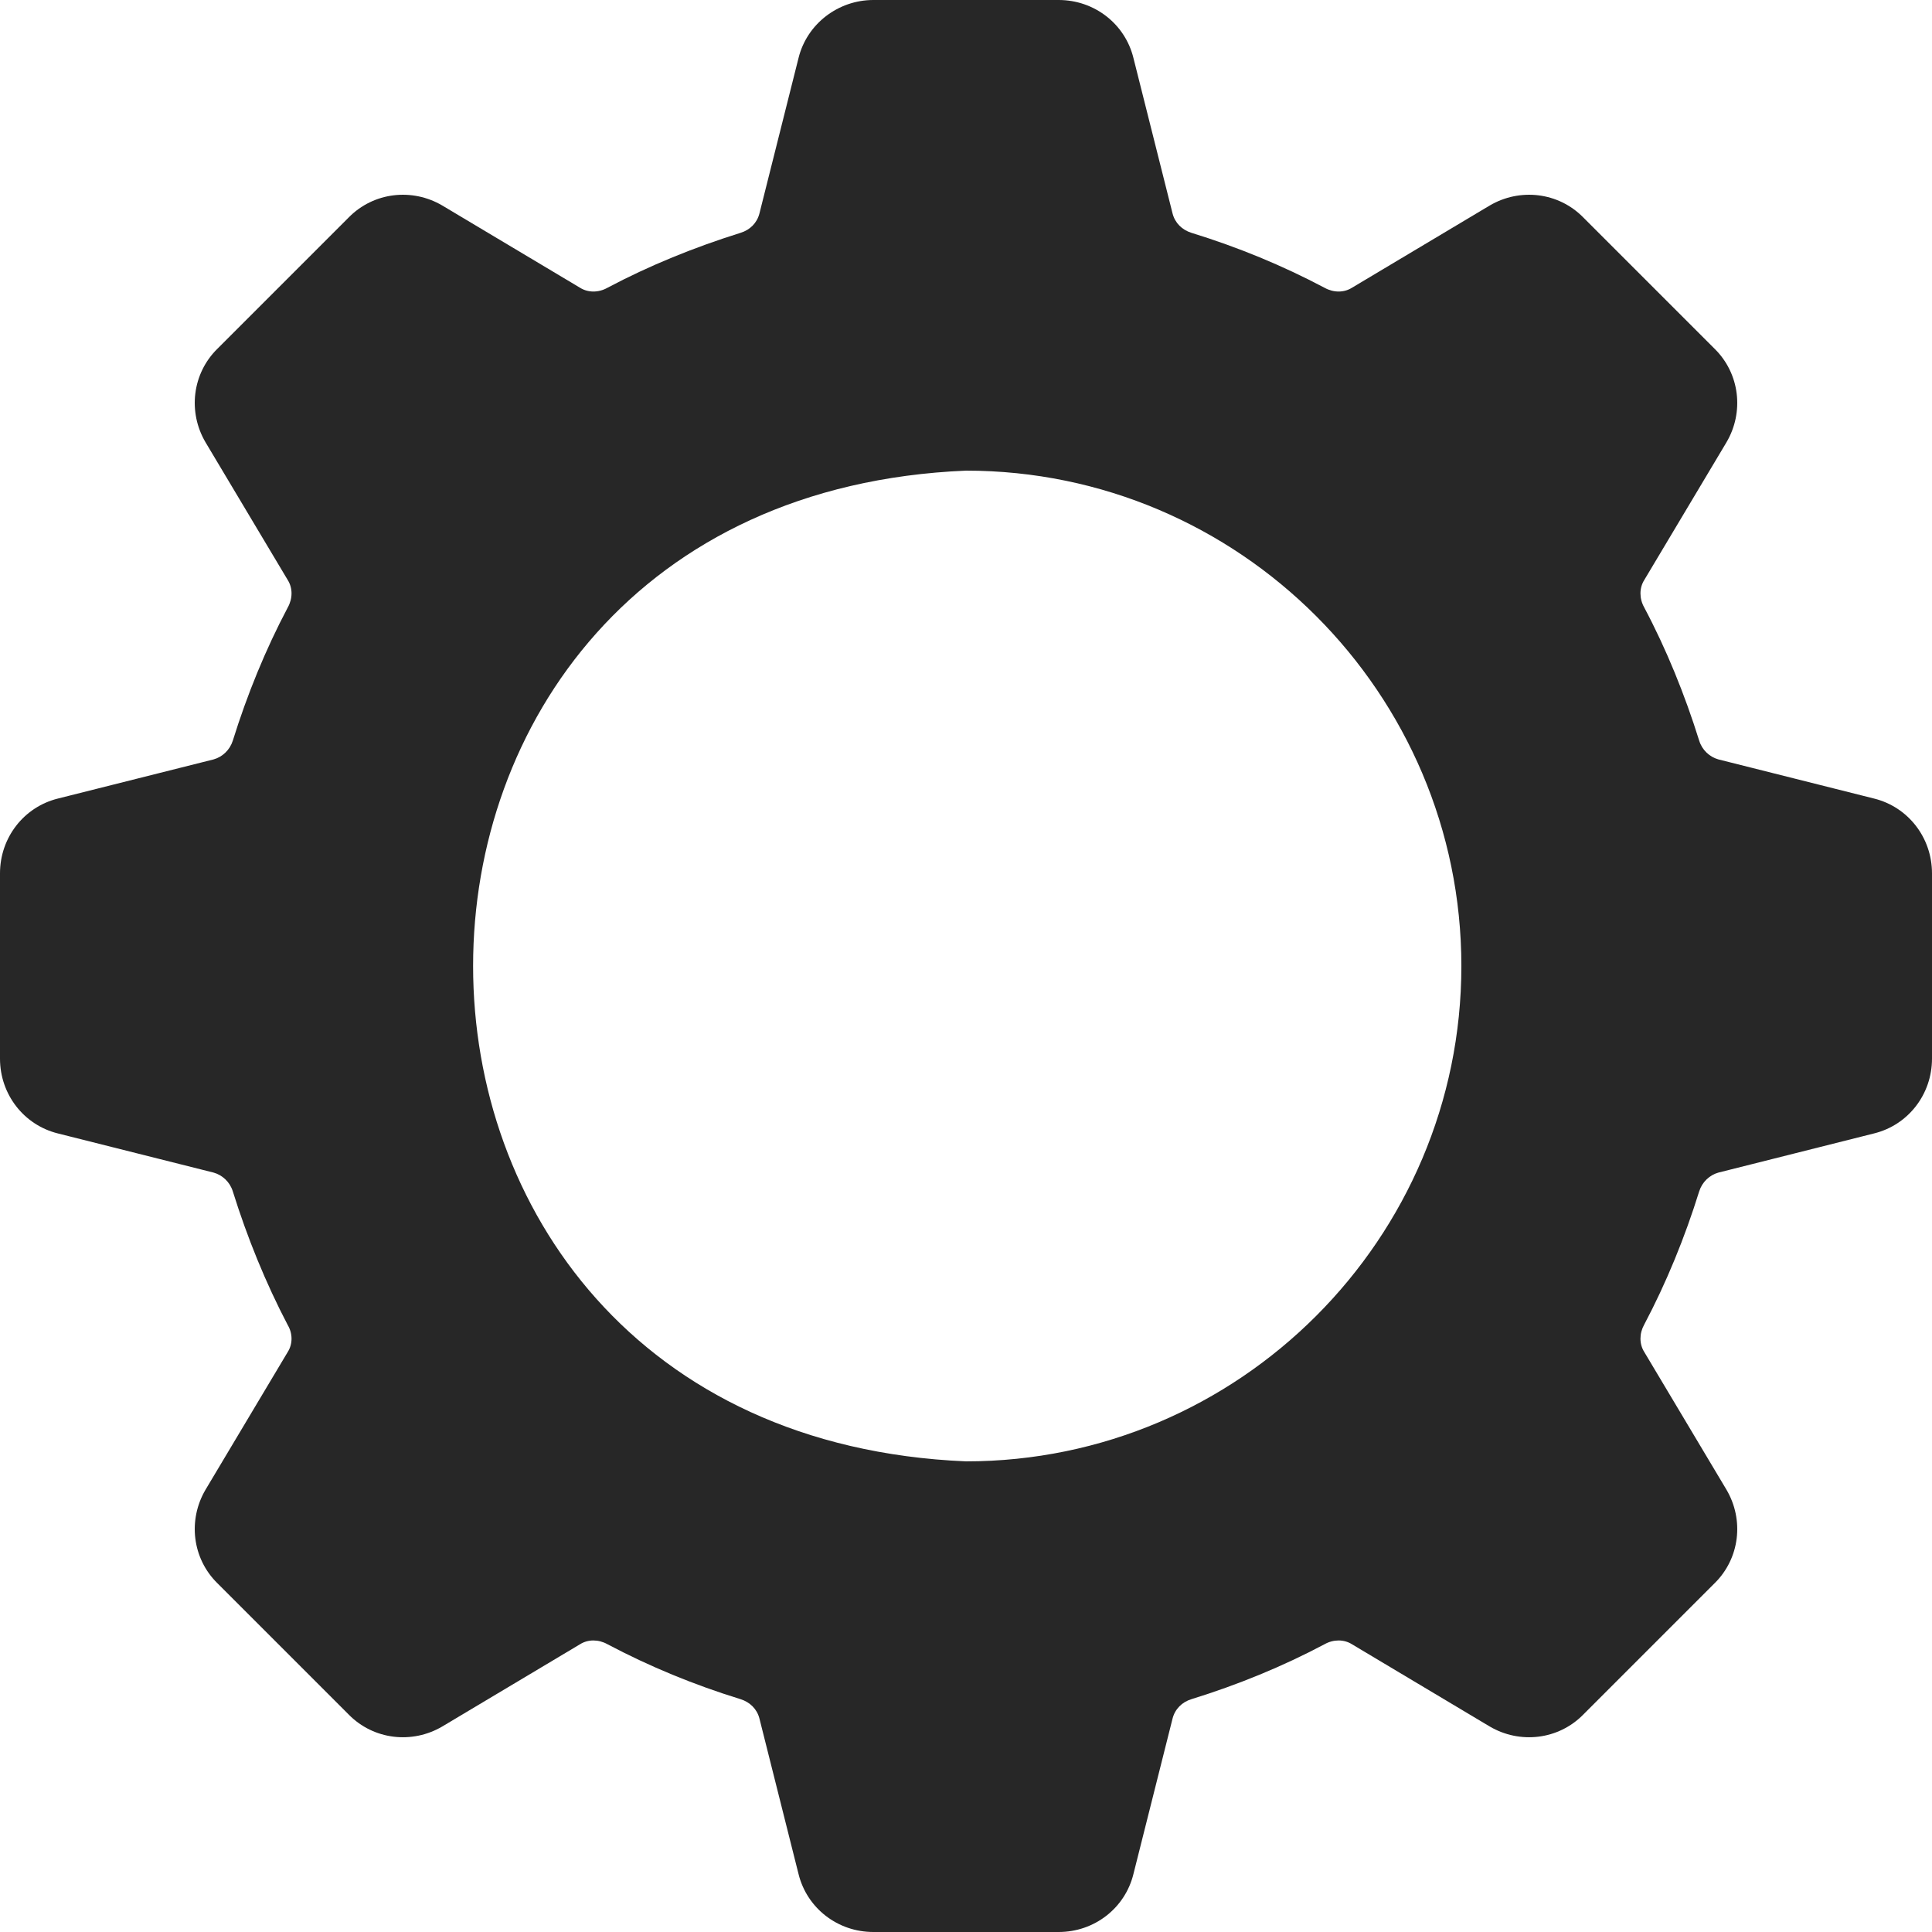 <svg width="65" height="65" viewBox="0 0 65 65" fill="none" xmlns="http://www.w3.org/2000/svg">
<path id="Vector" d="M63.05 26.866L57.816 25.55C57.517 25.468 57.264 25.233 57.167 24.917C56.682 23.366 56.067 21.849 55.317 20.435C55.15 20.136 55.15 19.786 55.317 19.518L58.084 14.883C58.684 13.866 58.535 12.568 57.685 11.733L53.267 7.315C52.432 6.465 51.134 6.316 50.117 6.916L45.482 9.683C45.214 9.85 44.867 9.85 44.565 9.683C43.148 8.933 41.65 8.315 40.084 7.833C39.767 7.733 39.532 7.501 39.45 7.184L38.133 1.95C37.85 0.801 36.817 0 35.617 0H29.383C28.201 0 27.15 0.801 26.866 1.95L25.55 7.184C25.468 7.501 25.233 7.736 24.916 7.833C23.366 8.318 21.848 8.933 20.435 9.683C20.136 9.85 19.786 9.85 19.518 9.683L14.883 6.916C13.866 6.316 12.568 6.465 11.733 7.315L7.315 11.733C6.465 12.568 6.316 13.866 6.916 14.883L9.683 19.518C9.85 19.786 9.85 20.133 9.683 20.435C8.933 21.852 8.315 23.369 7.833 24.917C7.733 25.233 7.483 25.468 7.184 25.55L1.95 26.866C0.801 27.15 0 28.183 0 29.383V35.617C0 36.817 0.801 37.85 1.95 38.134L7.184 39.45C7.483 39.532 7.736 39.767 7.833 40.084C8.318 41.634 8.933 43.152 9.683 44.584C9.85 44.867 9.85 45.217 9.683 45.482L6.916 50.117C6.316 51.134 6.465 52.432 7.315 53.267L11.733 57.685C12.568 58.535 13.866 58.684 14.883 58.084L19.518 55.317C19.786 55.15 20.133 55.15 20.435 55.317C21.852 56.067 23.351 56.685 24.916 57.167C25.233 57.267 25.468 57.499 25.55 57.816L26.866 63.05C27.15 64.199 28.183 65 29.383 65H35.617C36.817 65 37.85 64.199 38.133 63.05L39.45 57.816C39.532 57.499 39.767 57.264 40.084 57.167C41.65 56.682 43.152 56.067 44.565 55.317C44.864 55.15 45.214 55.15 45.482 55.317L50.117 58.084C51.134 58.684 52.432 58.535 53.267 57.685L57.685 53.267C58.535 52.432 58.684 51.134 58.084 50.117L55.317 45.482C55.15 45.214 55.15 44.867 55.317 44.565C56.067 43.148 56.685 41.631 57.167 40.083C57.267 39.767 57.517 39.532 57.816 39.45L63.05 38.133C64.199 37.85 65 36.817 65 35.617V29.383C65 28.183 64.199 27.15 63.05 26.866ZM49.166 32.5C49.166 41.683 41.683 49.166 32.5 49.166C10.386 48.23 10.393 16.766 32.5 15.834C41.683 15.834 49.166 23.317 49.166 32.5Z" fill="#272727"/>
</svg>
